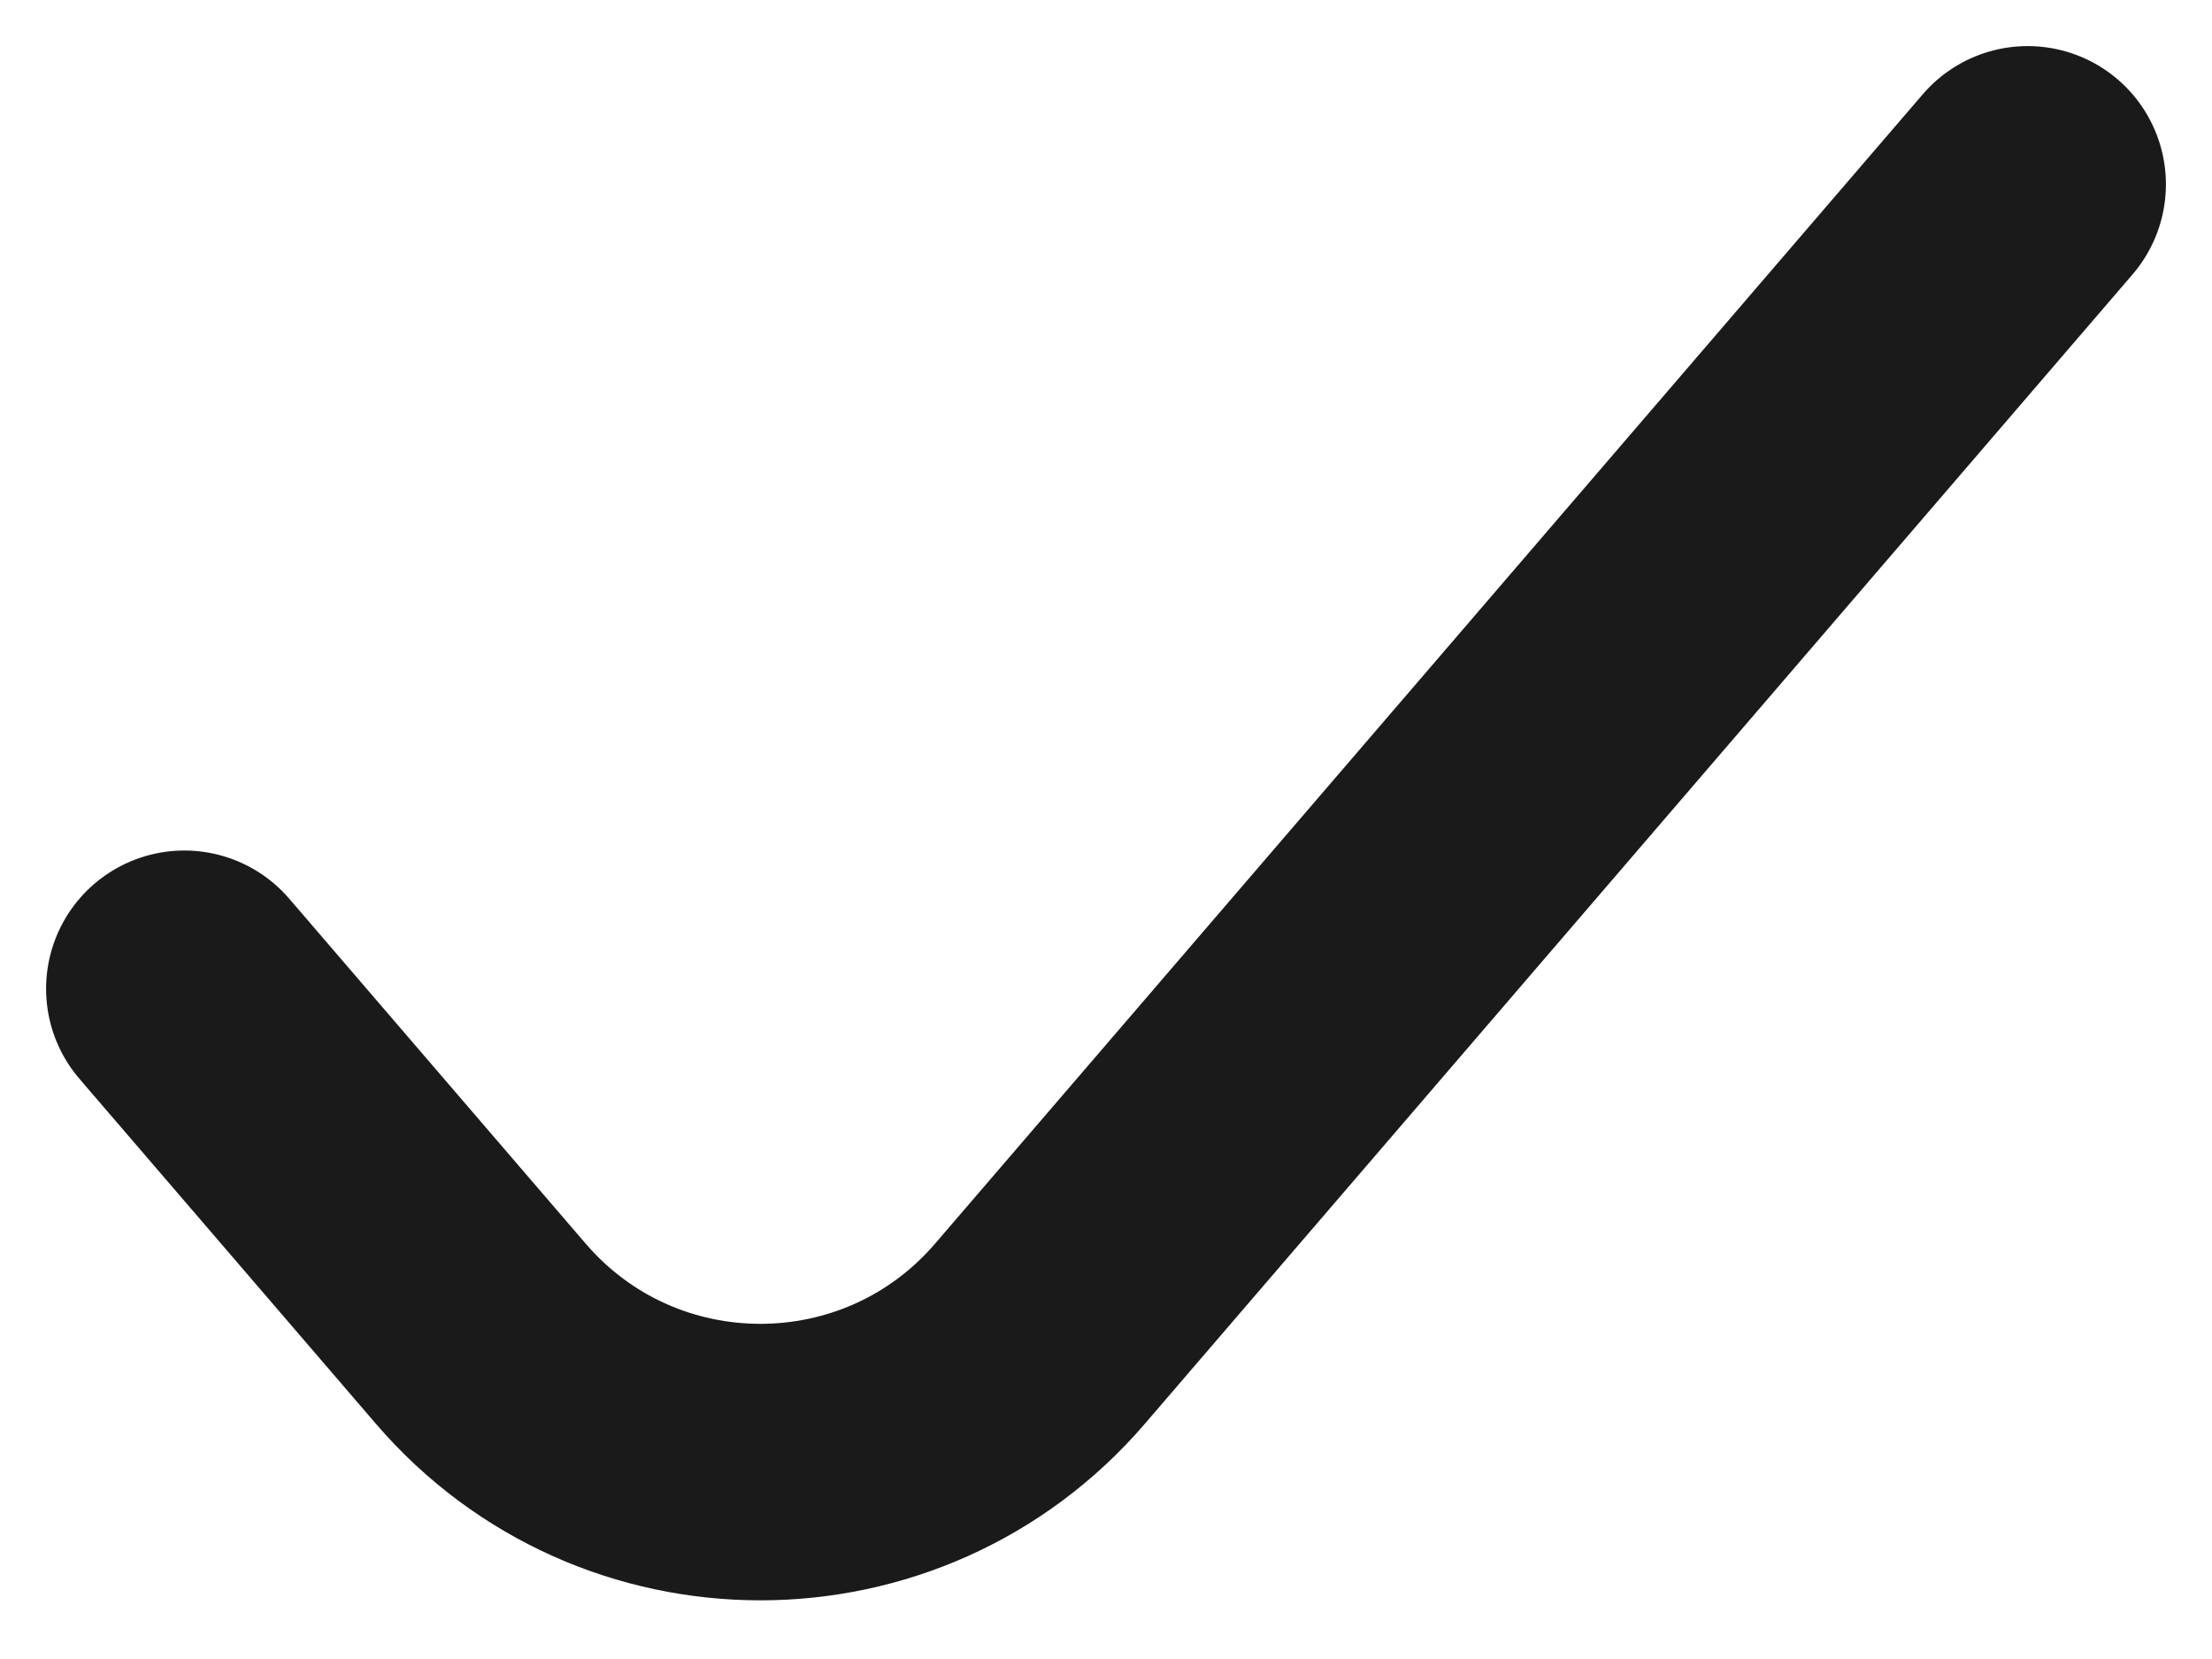 <svg width="12" height="9" viewBox="0 0 12 9" fill="none" xmlns="http://www.w3.org/2000/svg">
<path id="Vector 31" d="M1 5.364L2.608 7.235C3.406 8.164 4.844 8.164 5.642 7.235L11 1" stroke="#1A1A1A" stroke-width="1.5" stroke-linecap="round"/>
</svg>
